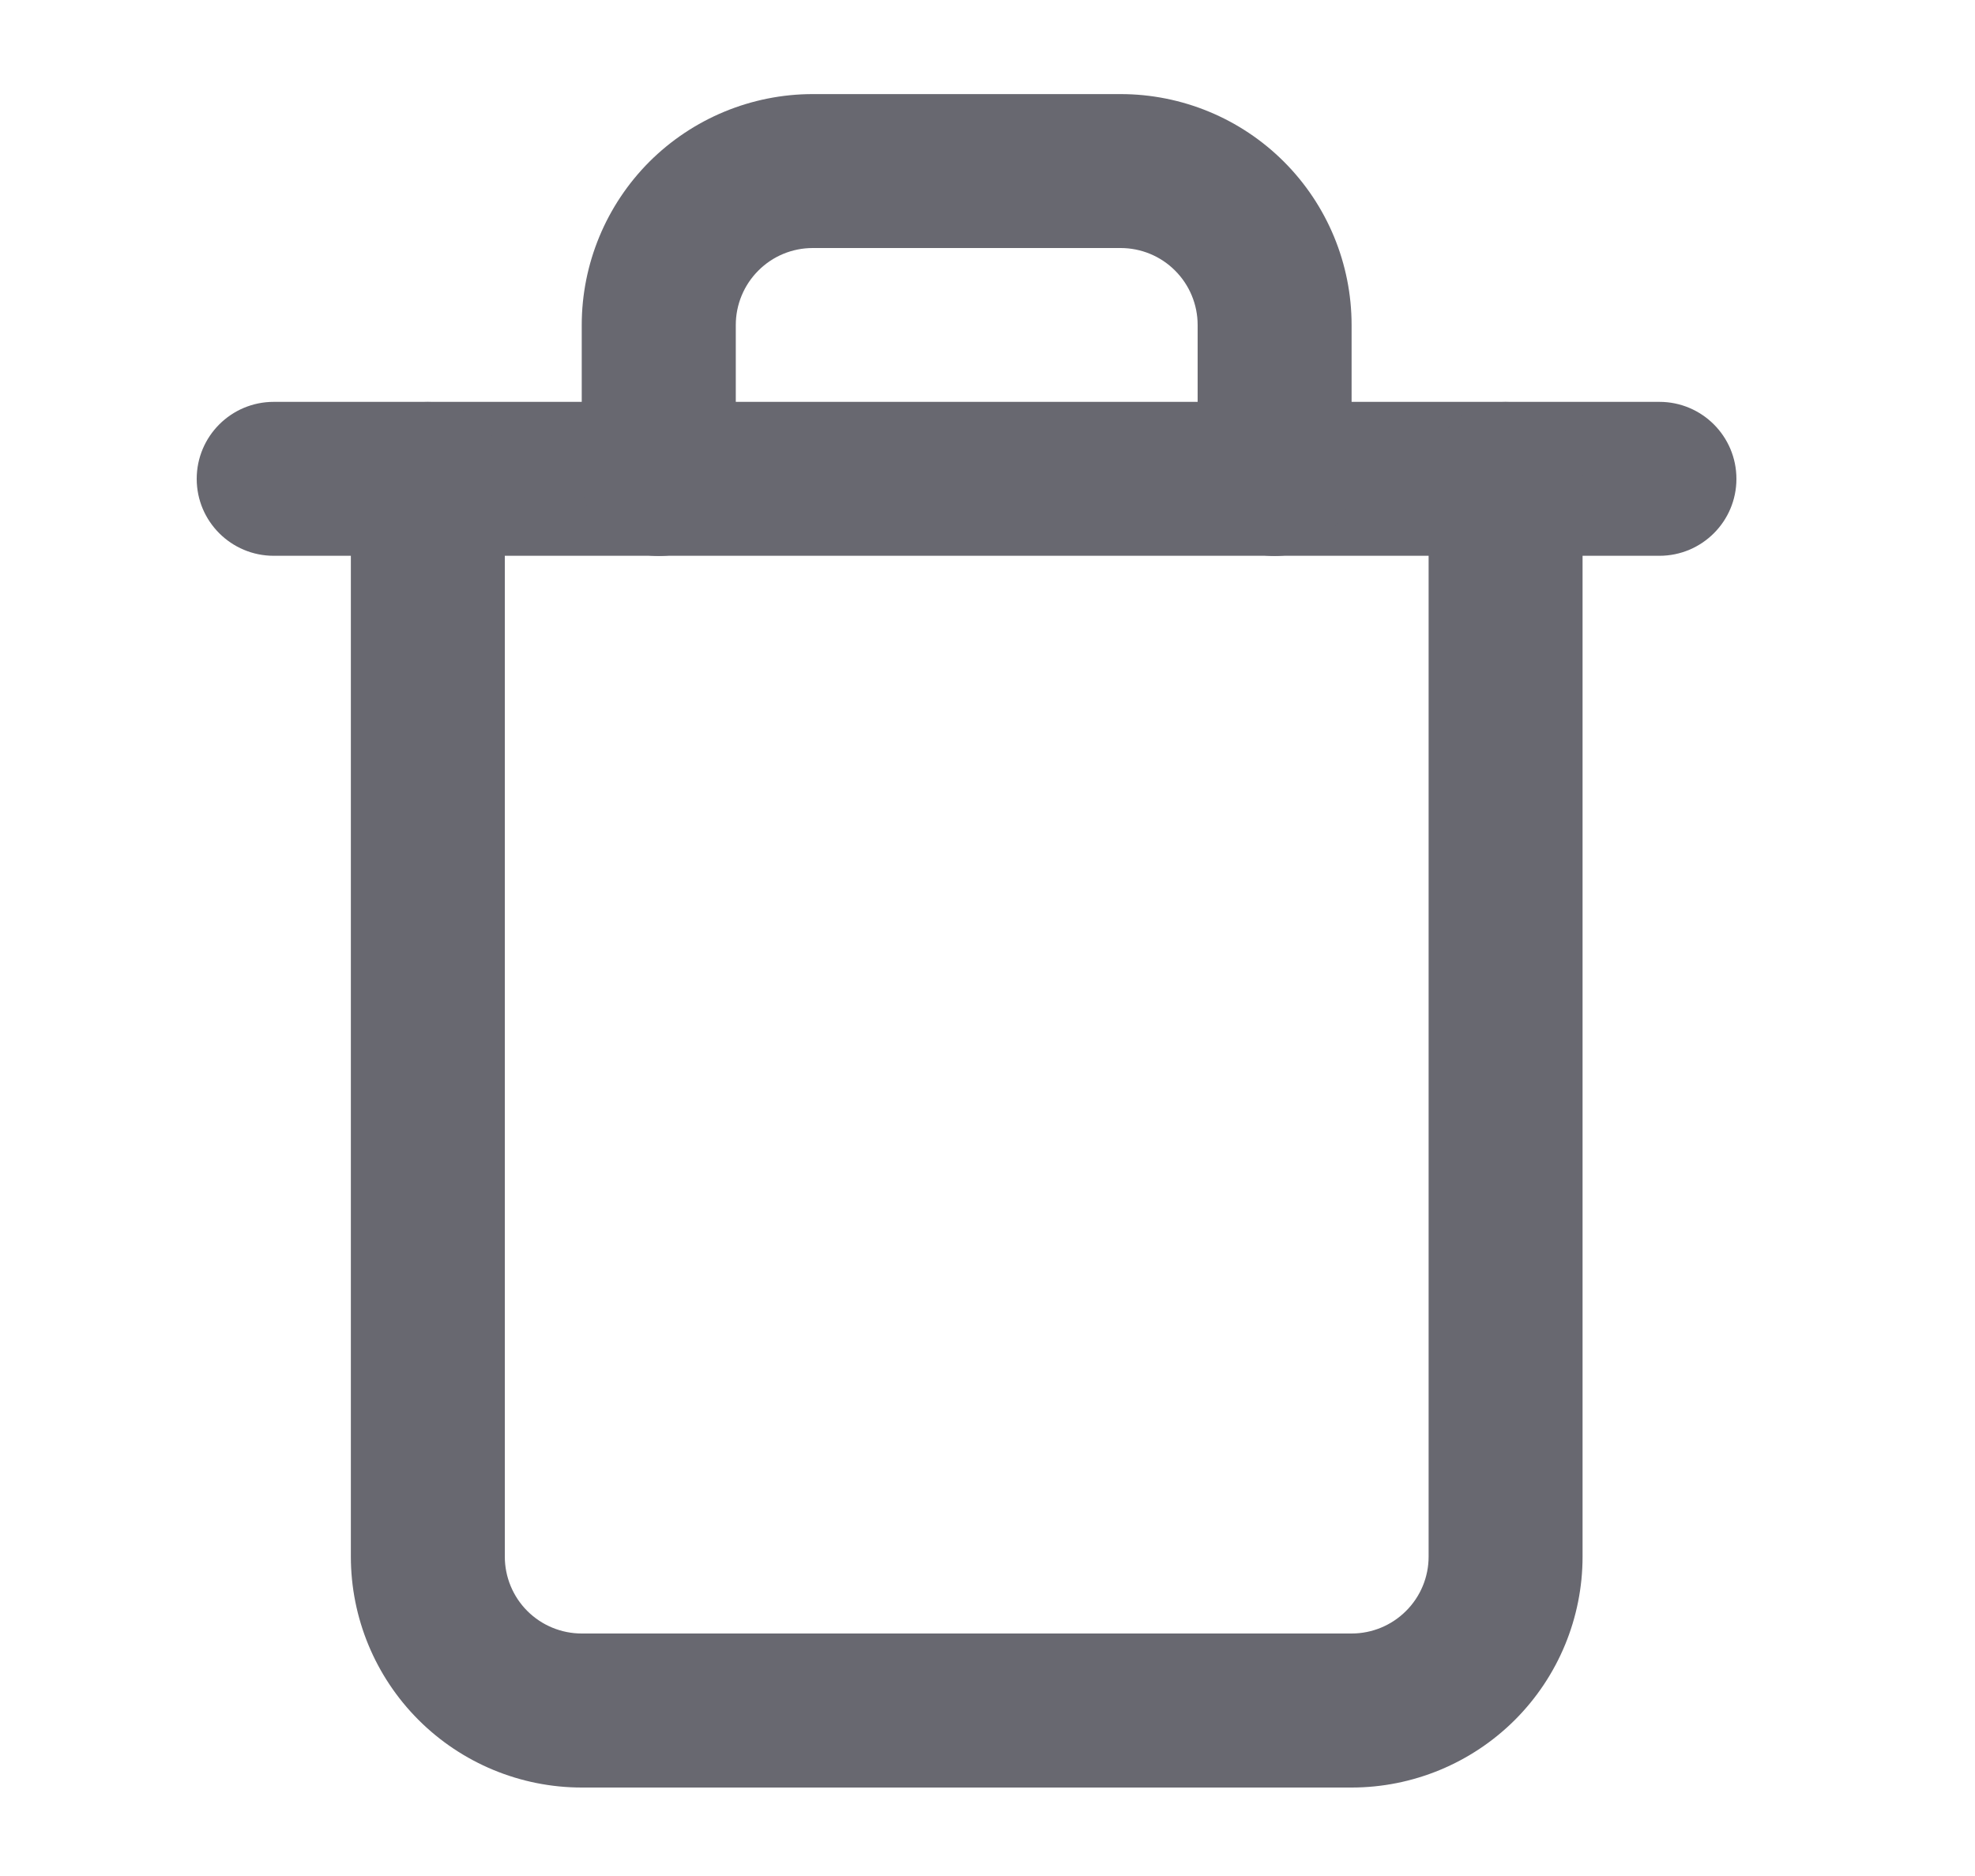 <svg width="20" height="19" viewBox="0 0 20 19" fill="none" xmlns="http://www.w3.org/2000/svg">
<g clip-path="url(#clip0_4616_112104)">
<path fill-rule="evenodd" clip-rule="evenodd" d="M1.992 4.85C1.992 4.419 2.341 4.07 2.772 4.07H16.804C17.235 4.07 17.584 4.419 17.584 4.85C17.584 5.28 17.235 5.629 16.804 5.629H2.772C2.341 5.629 1.992 5.28 1.992 4.85Z" fill="#686870"/>
<path fill-rule="evenodd" clip-rule="evenodd" d="M8.23 2.512C8.023 2.512 7.825 2.594 7.679 2.741C7.533 2.887 7.451 3.085 7.451 3.292V4.851C7.451 5.282 7.102 5.631 6.671 5.631C6.24 5.631 5.891 5.282 5.891 4.851V3.292C5.891 2.672 6.138 2.077 6.576 1.638C7.015 1.2 7.61 0.953 8.23 0.953H11.348C11.969 0.953 12.564 1.2 13.002 1.638C13.441 2.077 13.687 2.672 13.687 3.292V4.851C13.687 5.282 13.338 5.631 12.908 5.631C12.477 5.631 12.128 5.282 12.128 4.851V3.292C12.128 3.085 12.046 2.887 11.9 2.741C11.754 2.594 11.555 2.512 11.348 2.512H8.23ZM4.332 4.071C4.763 4.071 5.112 4.42 5.112 4.851V15.765C5.112 15.972 5.194 16.17 5.34 16.316C5.486 16.462 5.685 16.544 5.891 16.544H13.687C13.894 16.544 14.092 16.462 14.238 16.316C14.385 16.17 14.467 15.972 14.467 15.765V4.851C14.467 4.42 14.816 4.071 15.246 4.071C15.677 4.071 16.026 4.42 16.026 4.851V15.765C16.026 16.385 15.78 16.98 15.341 17.419C14.902 17.857 14.307 18.104 13.687 18.104H5.891C5.271 18.104 4.676 17.857 4.238 17.419C3.799 16.98 3.553 16.385 3.553 15.765V4.851C3.553 4.42 3.902 4.071 4.332 4.071Z" fill="#686870"/>
</g>
<defs>
<clipPath id="clip0_4616_112104">
<rect width="18.71" height="18.71" fill="white" transform="translate(0.434 0.172)"/>
</clipPath>
</defs>
</svg>
